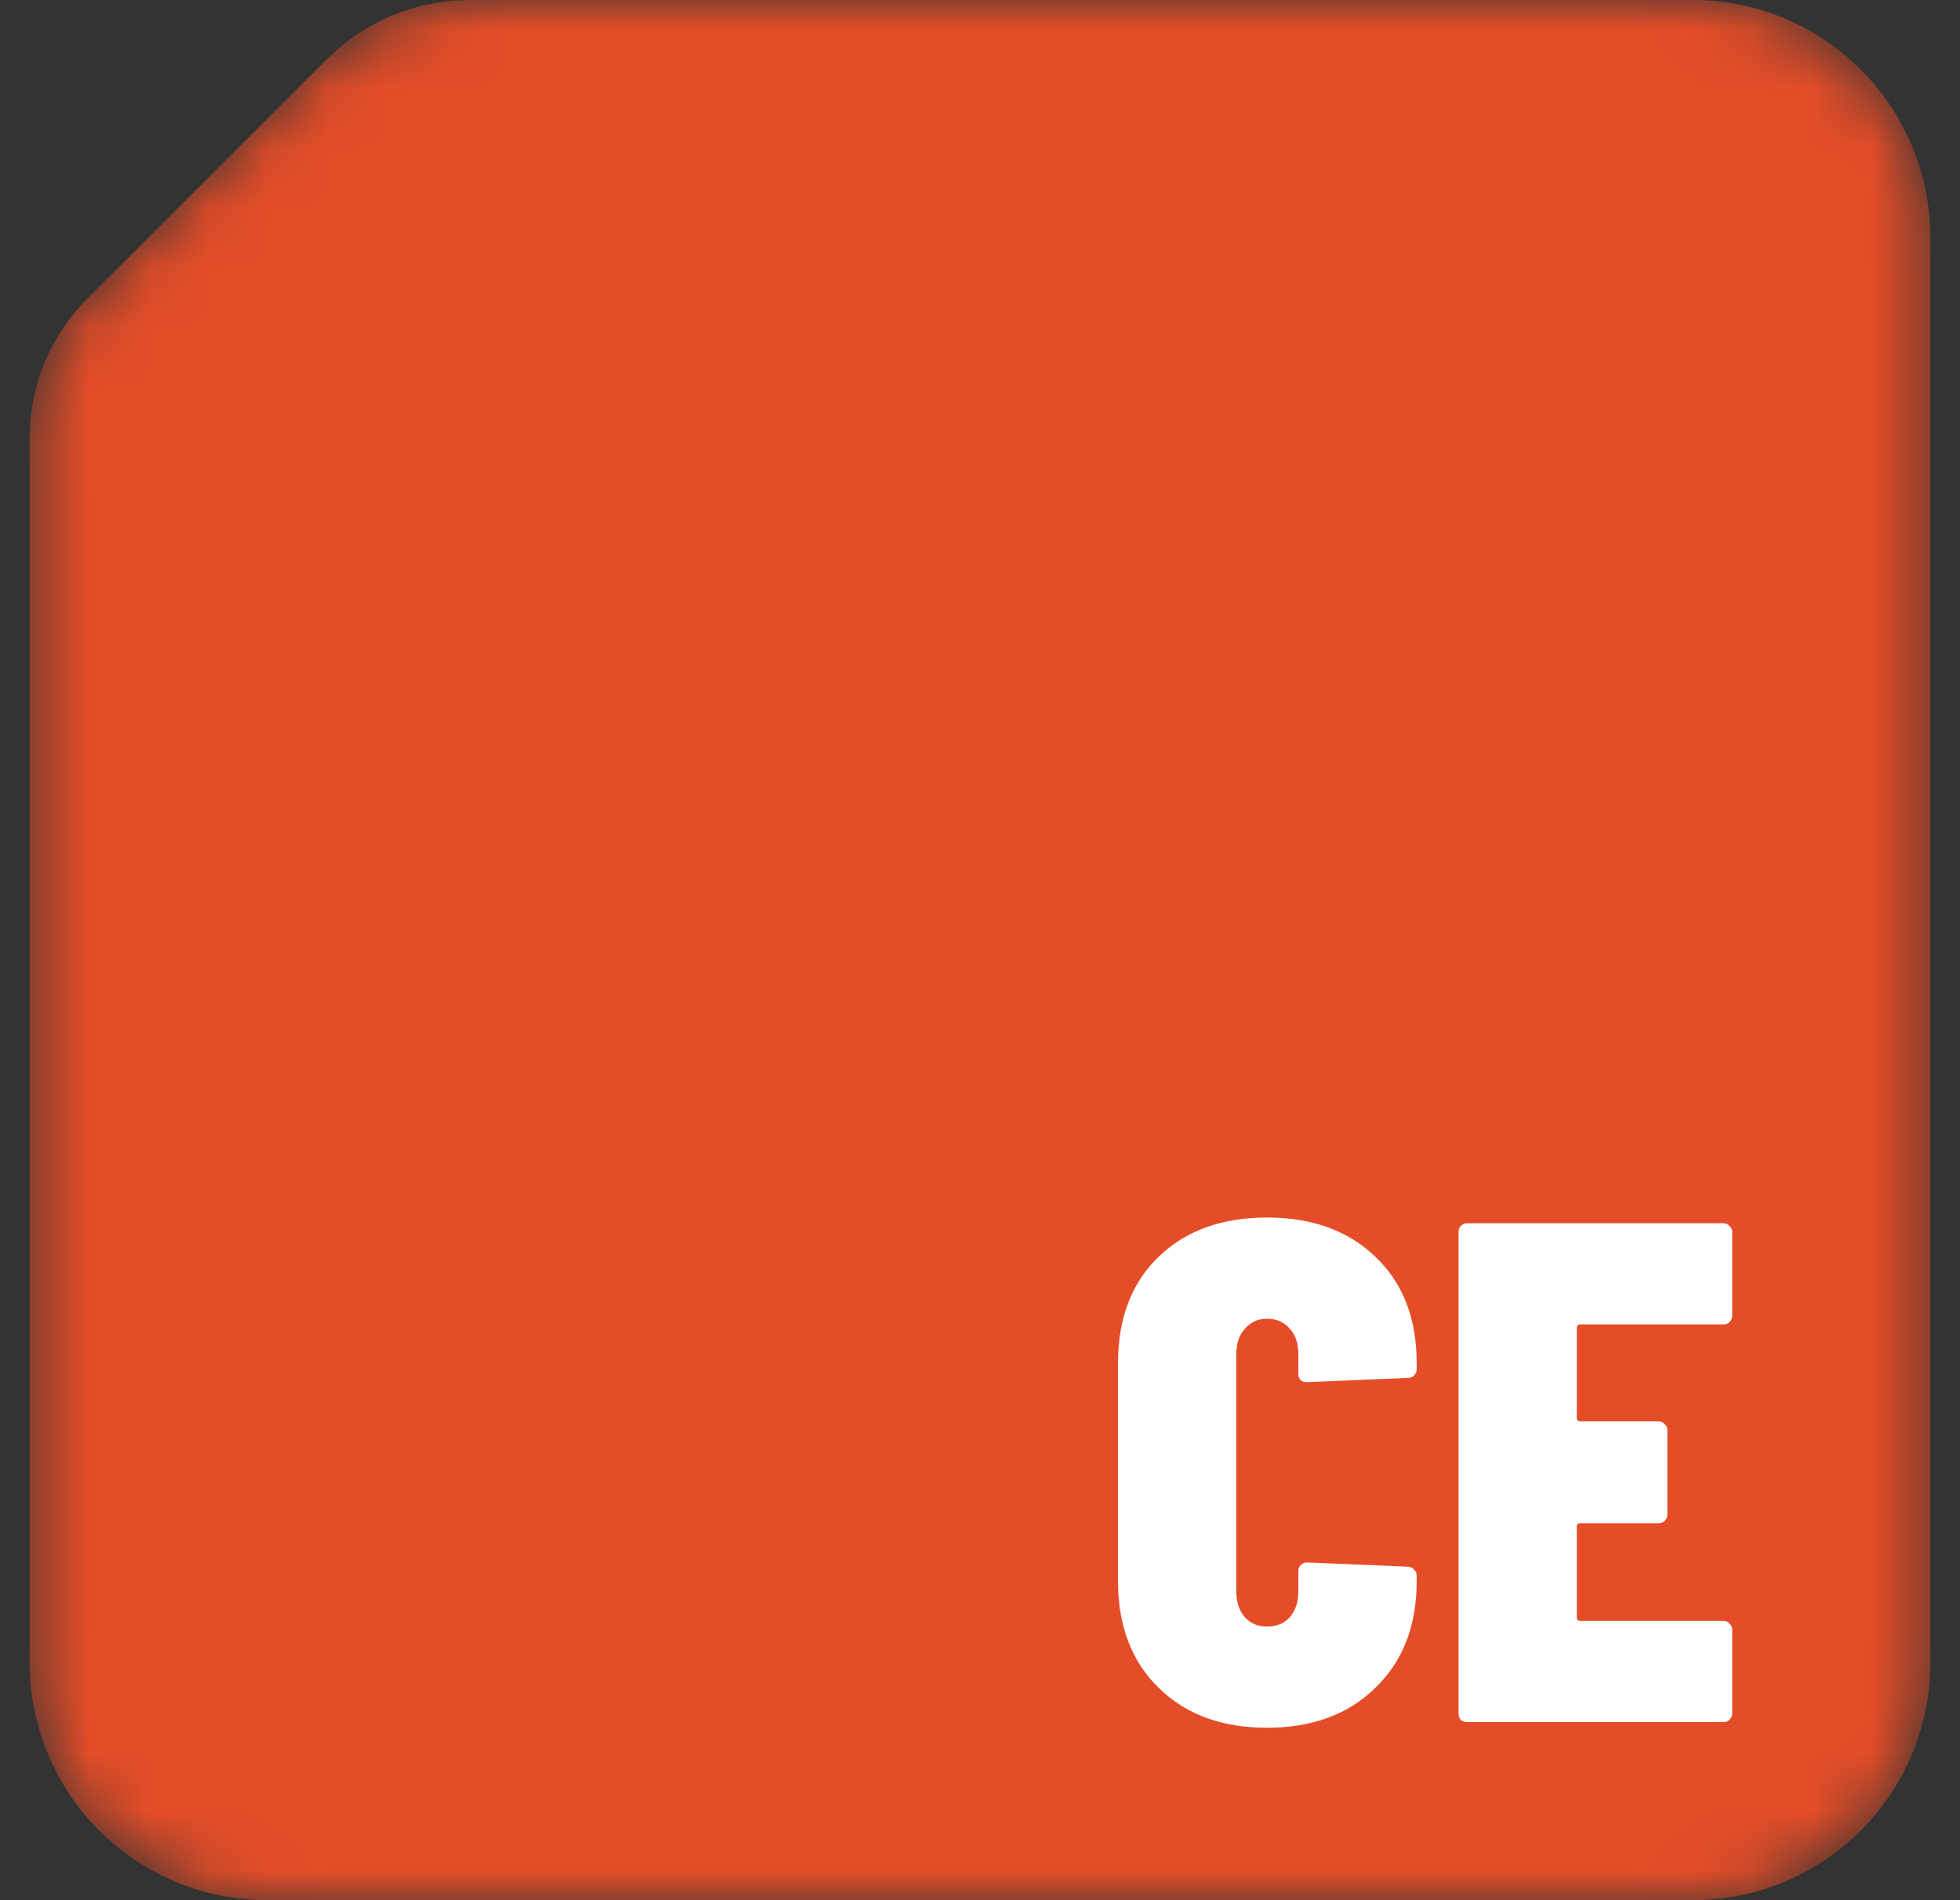 <svg width="33" height="32" viewBox="0 0 33 32" fill="none" xmlns="http://www.w3.org/2000/svg">
<rect x="0" y="0" width="33" height="32" fill="#333333" stroke="none"/>
<mask id="mask0_6_139" style="mask-type:alpha" maskUnits="userSpaceOnUse" x="0" y="0" width="33" height="32">
<path d="M3.594 2.906L5.5 1C6.14 0.36 7.009 0 7.914 0H8.5H16.5H28.5C30.709 0 32.5 1.791 32.5 4V28C32.5 30.209 30.709 32 28.5 32H4.5C2.291 32 0.5 30.209 0.5 28V16V8V7.37C0.5 6.493 0.848 5.652 1.469 5.031L3.594 2.906Z" fill="#E54D28"/>
</mask>
<g mask="url(#mask0_6_139)">
<path d="M3.594 2.906L5.5 1C6.14 0.36 7.009 0 7.914 0H8.5H16.5H28.5C30.709 0 32.5 1.791 32.5 4V28C32.5 30.209 30.709 32 28.5 32H4.5C2.291 32 0.5 30.209 0.5 28V16V8V7.37C0.5 6.493 0.848 5.652 1.469 5.031L3.594 2.906Z" fill="#E54D28"/>
<path d="M21.332 29.096C20.572 29.096 19.964 28.872 19.508 28.424C19.052 27.976 18.824 27.38 18.824 26.636V22.952C18.824 22.2 19.052 21.604 19.508 21.164C19.964 20.724 20.572 20.504 21.332 20.504C22.092 20.504 22.7 20.724 23.156 21.164C23.62 21.604 23.852 22.2 23.852 22.952V23.06C23.852 23.1 23.836 23.136 23.804 23.168C23.78 23.192 23.748 23.204 23.708 23.204L22.004 23.276C21.908 23.276 21.86 23.228 21.86 23.132V22.808C21.86 22.624 21.812 22.48 21.716 22.376C21.62 22.264 21.492 22.208 21.332 22.208C21.18 22.208 21.056 22.264 20.96 22.376C20.864 22.48 20.816 22.624 20.816 22.808V26.804C20.816 26.98 20.864 27.124 20.96 27.236C21.056 27.34 21.18 27.392 21.332 27.392C21.492 27.392 21.62 27.34 21.716 27.236C21.812 27.124 21.86 26.98 21.86 26.804V26.456C21.86 26.416 21.872 26.384 21.896 26.36C21.928 26.328 21.964 26.312 22.004 26.312L23.708 26.384C23.748 26.384 23.78 26.4 23.804 26.432C23.836 26.456 23.852 26.488 23.852 26.528V26.636C23.852 27.38 23.62 27.976 23.156 28.424C22.7 28.872 22.092 29.096 21.332 29.096ZM29.165 22.16C29.165 22.2 29.149 22.236 29.117 22.268C29.093 22.292 29.061 22.304 29.021 22.304H26.609C26.569 22.304 26.549 22.324 26.549 22.364V23.876C26.549 23.916 26.569 23.936 26.609 23.936H27.929C27.969 23.936 28.001 23.952 28.025 23.984C28.057 24.008 28.073 24.04 28.073 24.08V25.508C28.073 25.548 28.057 25.584 28.025 25.616C28.001 25.64 27.969 25.652 27.929 25.652H26.609C26.569 25.652 26.549 25.672 26.549 25.712V27.236C26.549 27.276 26.569 27.296 26.609 27.296H29.021C29.061 27.296 29.093 27.312 29.117 27.344C29.149 27.368 29.165 27.4 29.165 27.44V28.856C29.165 28.896 29.149 28.932 29.117 28.964C29.093 28.988 29.061 29 29.021 29H24.701C24.661 29 24.625 28.988 24.593 28.964C24.569 28.932 24.557 28.896 24.557 28.856V20.744C24.557 20.704 24.569 20.672 24.593 20.648C24.625 20.616 24.661 20.6 24.701 20.6H29.021C29.061 20.6 29.093 20.616 29.117 20.648C29.149 20.672 29.165 20.704 29.165 20.744V22.16Z" fill="white"/>
</g>
</svg>
